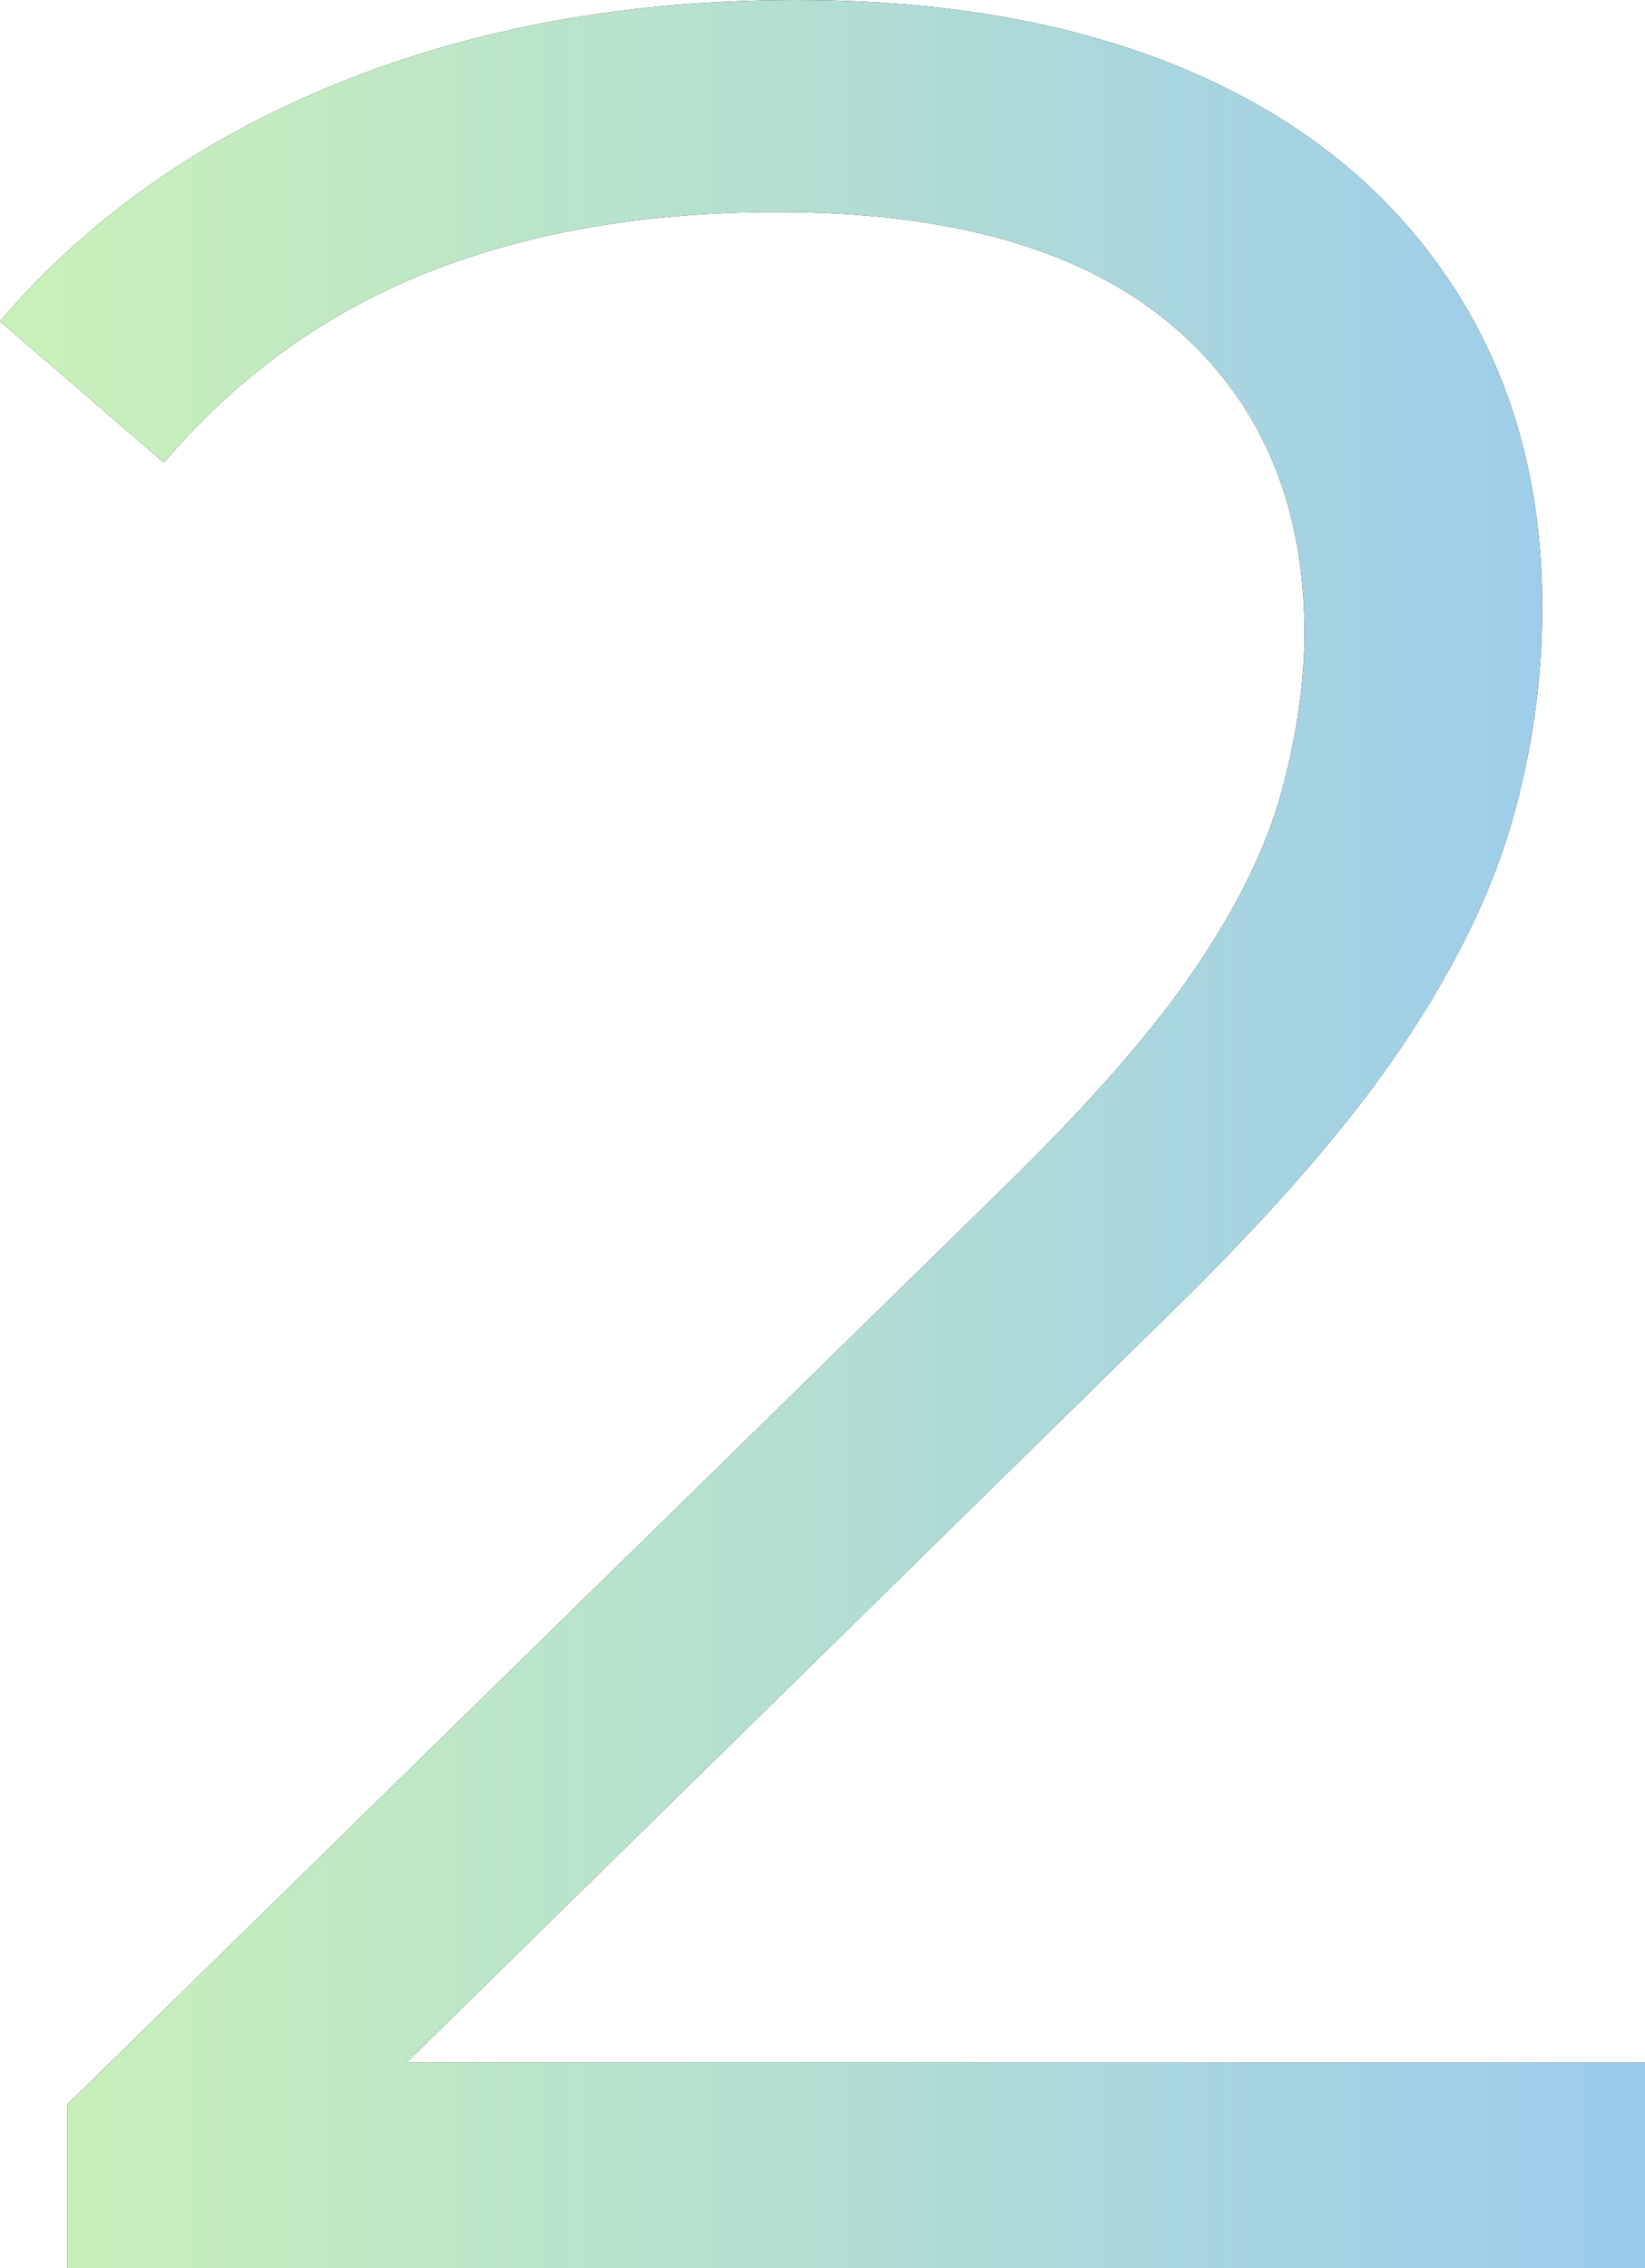 <?xml version="1.0" encoding="UTF-8"?>
<svg id="Layer_2" data-name="Layer 2" xmlns="http://www.w3.org/2000/svg" xmlns:xlink="http://www.w3.org/1999/xlink" viewBox="0 0 745.52 1028">
  <defs>
    <style>
      .cls-1 {
        fill: url(#New_Gradient_Swatch_2);
      }
    </style>
    <linearGradient id="New_Gradient_Swatch_2" data-name="New Gradient Swatch 2" x1="4130" y1="5234" x2="4875.52" y2="5234" gradientTransform="translate(-4130 -4720)" gradientUnits="userSpaceOnUse">
      <stop offset="0" stop-color="#caf1b8"/>
      <stop offset="1" stop-color="#9bcbed"/>
      <stop offset="1" stop-color="#98c9f0"/>
    </linearGradient>
  </defs>
  <g id="Layer_2-2" data-name="Layer 2">
    <g>
      <path d="m30.58,1028v-74.26l423.72-414.99c38.82-37.86,67.94-71.09,87.37-99.74,19.41-28.62,32.51-55.56,39.32-80.81,6.78-25.23,10.19-49.01,10.19-71.35,0-59.2-20.16-105.8-60.43-139.78-40.29-33.97-99.74-50.97-178.37-50.97-60.2,0-113.35,9.24-159.44,27.67-46.11,18.46-85.68,47.1-118.67,85.91L0,145.61C39.8,99.01,90.76,63.11,152.89,37.86,215,12.63,284.42,0,361.11,0c68.92,0,128.62,10.91,179.11,32.76,50.46,21.84,89.55,53.64,117.21,95.37,27.67,41.76,41.51,90.78,41.51,147.06,0,33.02-4.63,65.53-13.84,97.57-9.23,32.03-25.73,65.77-49.51,101.19-23.8,35.45-58.49,75.49-104.11,120.13l-388.77,381.5-29.13-40.77h631.95v93.19H30.58Z"/>
      <path class="cls-1" d="m30.58,1028v-74.26l423.72-414.99c38.82-37.86,67.94-71.09,87.37-99.74,19.41-28.62,32.51-55.56,39.32-80.81,6.78-25.23,10.19-49.01,10.19-71.35,0-59.2-20.16-105.8-60.43-139.78-40.29-33.97-99.74-50.97-178.37-50.97-60.2,0-113.35,9.24-159.44,27.67-46.11,18.46-85.68,47.1-118.67,85.91L0,145.61C39.8,99.01,90.76,63.11,152.89,37.86,215,12.63,284.42,0,361.11,0c68.92,0,128.62,10.91,179.11,32.76,50.46,21.84,89.55,53.64,117.21,95.37,27.67,41.76,41.51,90.78,41.51,147.06,0,33.02-4.63,65.53-13.84,97.57-9.23,32.03-25.73,65.77-49.51,101.19-23.8,35.45-58.49,75.49-104.11,120.13l-388.77,381.5-29.13-40.77h631.95v93.19H30.58Z"/>
    </g>
  </g>
</svg>